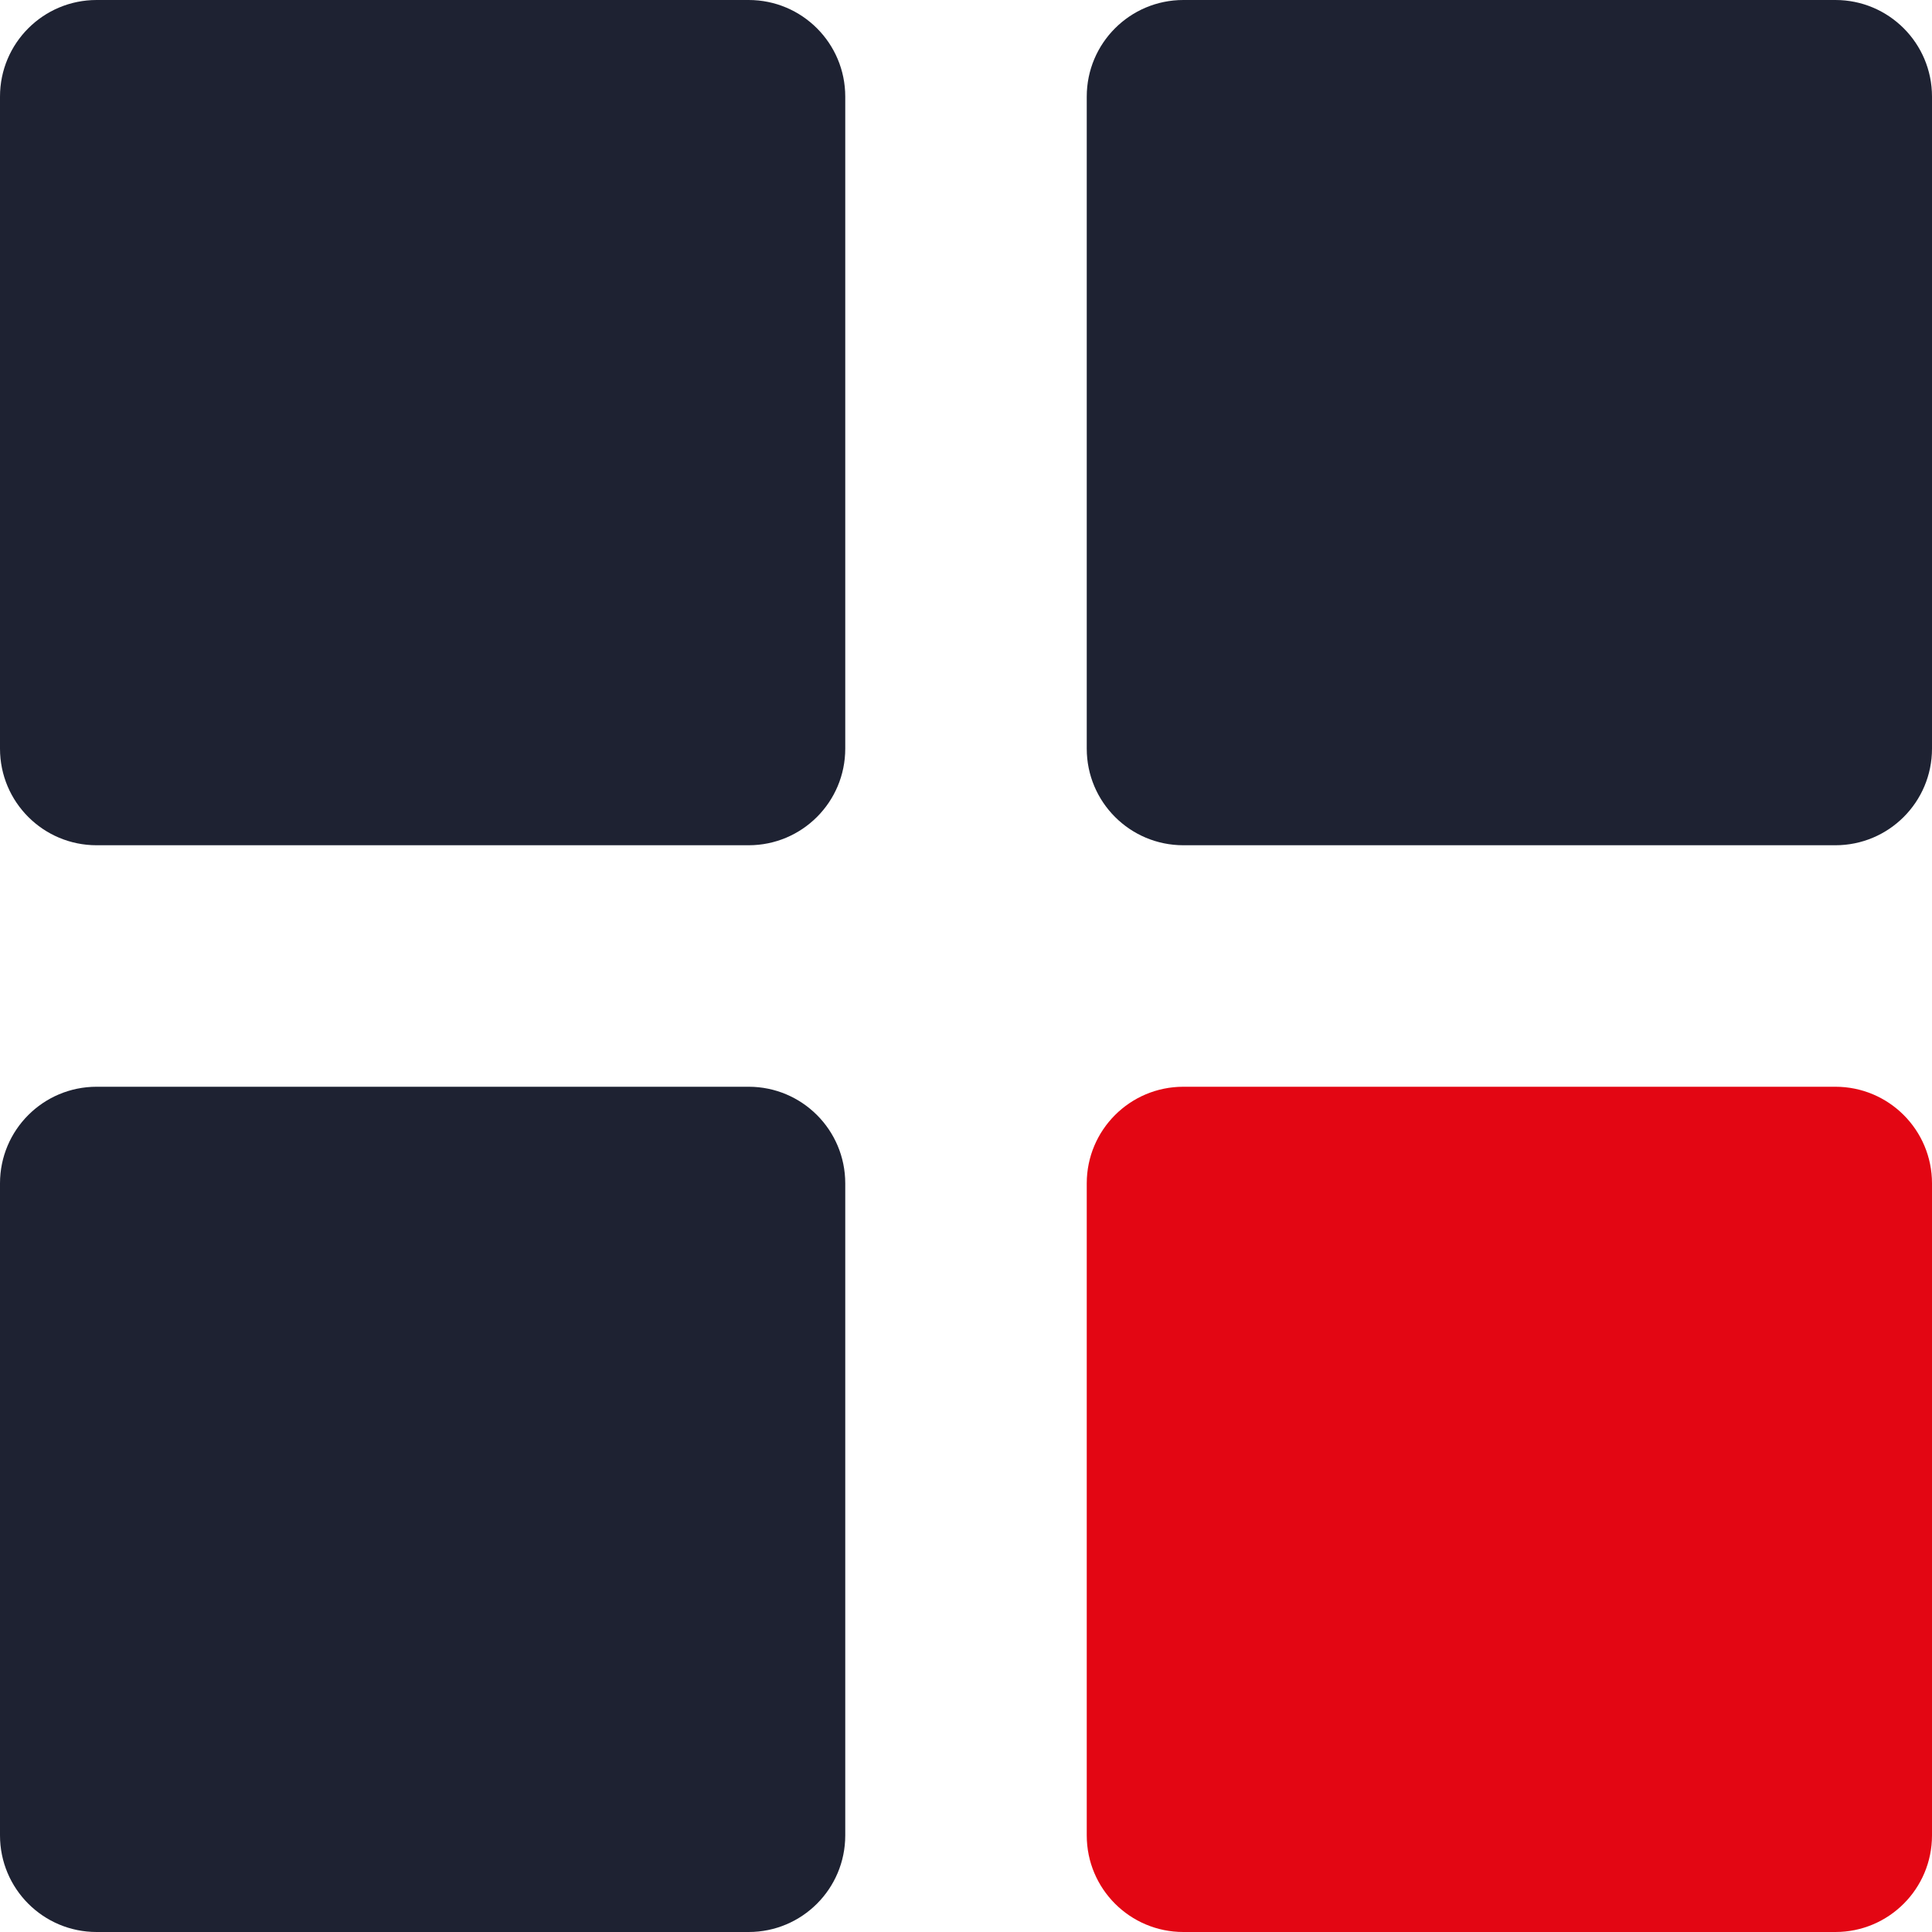<?xml version="1.0" encoding="utf-8"?>
<!-- Generator: Adobe Illustrator 28.2.0, SVG Export Plug-In . SVG Version: 6.00 Build 0)  -->
<svg version="1.1" id="Layer_1" xmlns="http://www.w3.org/2000/svg" xmlns:xlink="http://www.w3.org/1999/xlink" x="0px" y="0px"
	 viewBox="0 0 800 800" style="enable-background:new 0 0 800 800;" xml:space="preserve">
<style type="text/css">
	.st0{fill:#1E2232;}
	.st1{fill:#E30613;}
</style>
<path class="st0" d="M310,350H40c-22.1,0-40-17.9-40-40V40C0,17.9,17.9,0,40,0h270c22.1,0,40,17.9,40,40v270
	C350,332.1,332.1,350,310,350z"/>
<path class="st0" d="M760,350H490c-22.1,0-40-17.9-40-40V40c0-22.1,17.9-40,40-40h270c22.1,0,40,17.9,40,40v270
	C800,332.1,782.1,350,760,350z"/>
<path class="st0" d="M310,800H40c-22.1,0-40-17.9-40-40V490c0-22.1,17.9-40,40-40h270c22.1,0,40,17.9,40,40v270
	C350,782.1,332.1,800,310,800z"/>
<path class="st1" d="M760,800H490c-22.1,0-40-17.9-40-40V490c0-22.1,17.9-40,40-40h270c22.1,0,40,17.9,40,40v270
	C800,782.1,782.1,800,760,800z"/>
</svg>
